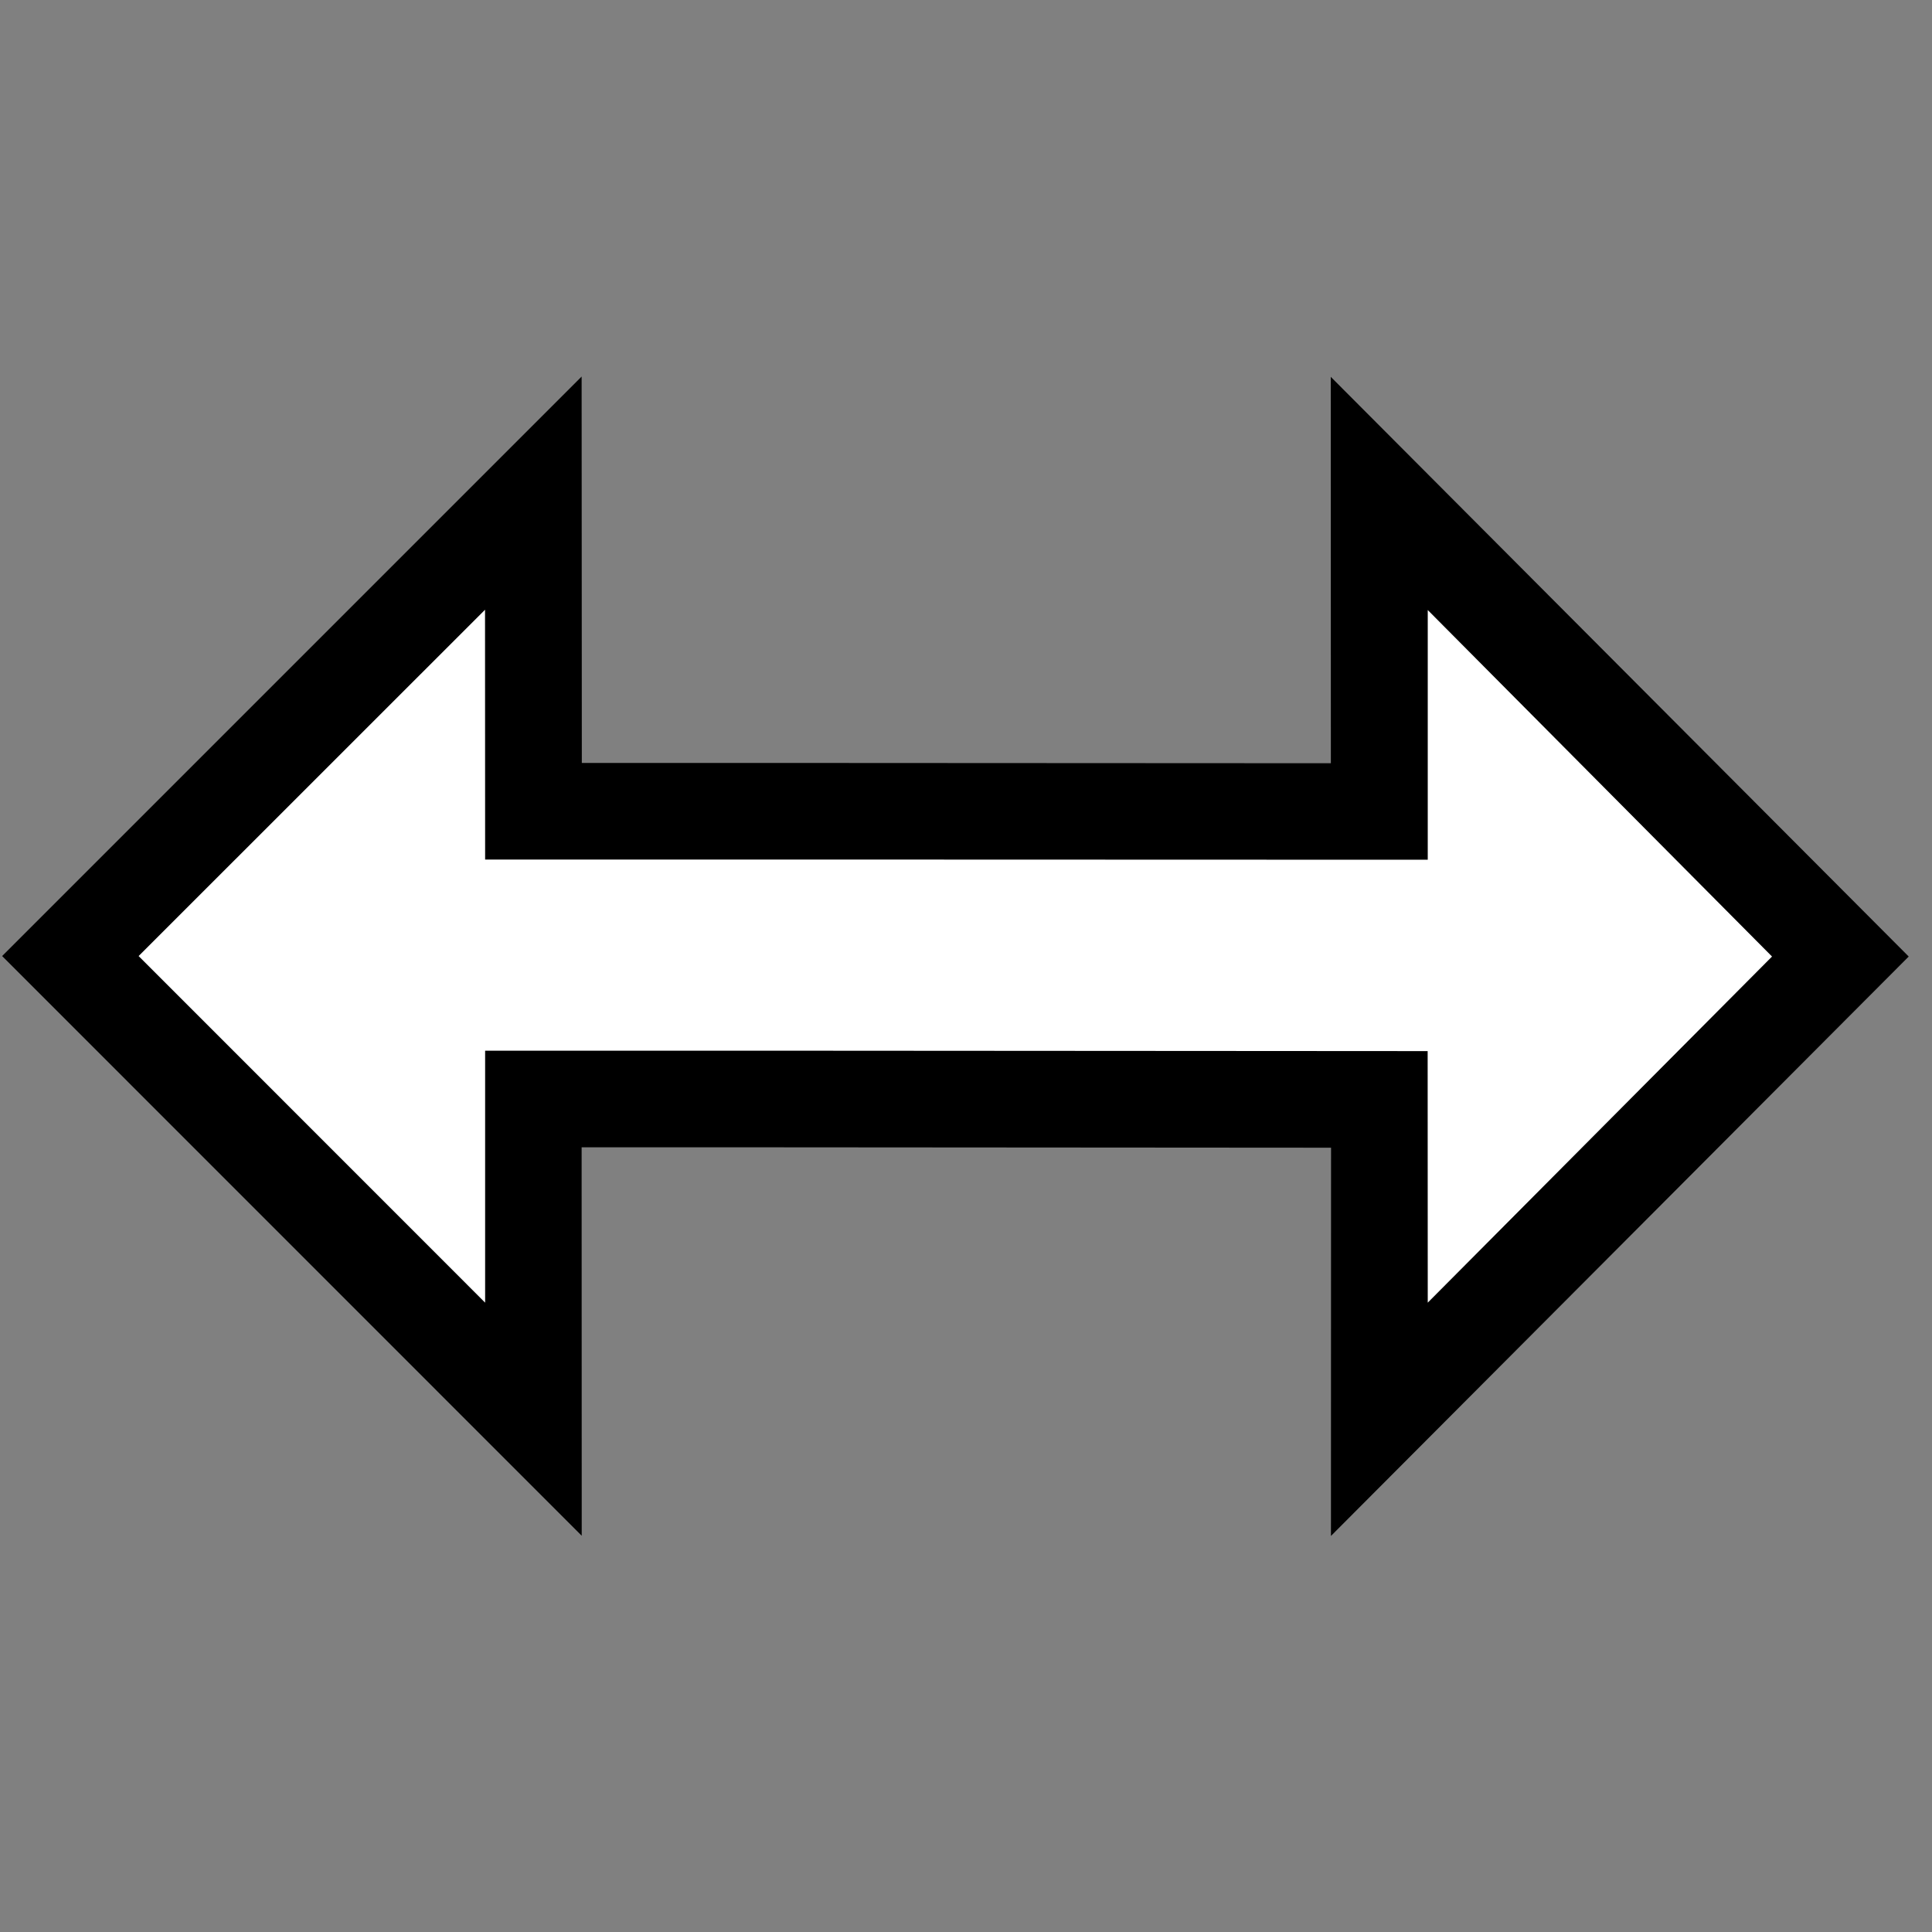 <svg width="20" height="20" viewBox="0 0 20 20" fill="none" xmlns="http://www.w3.org/2000/svg">
<rect x="0" y="0" width="20" height="20" fill="#808080" stroke="none"/>
<g clip-path="url(#clip0_224_8)">
<path fill-rule="evenodd" clip-rule="evenodd" d="M8.021 7.898L13.777 7.901L13.776 3.901L19.759 9.902L13.778 15.9L13.779 11.881L8.021 11.877L6.021 11.877L6.022 15.898L0.022 9.897L6.021 3.898L6.023 7.898H8.021Z" fill="black"/>
<path fill-rule="evenodd" clip-rule="evenodd" d="M8.521 8.898L14.78 8.9V6.315L18.344 9.902L14.78 13.485L14.779 10.881L8.521 10.877L5.022 10.877L5.022 13.485L1.435 9.897L5.021 6.312L5.022 8.898L8.521 8.898Z" fill="white"/>
</g>
<defs>
<clipPath id="clip0_224_8">
<rect width="14" height="14" fill="white" transform="translate(9.9 19.799) rotate(-135)"/>
</clipPath>
</defs>
</svg>
